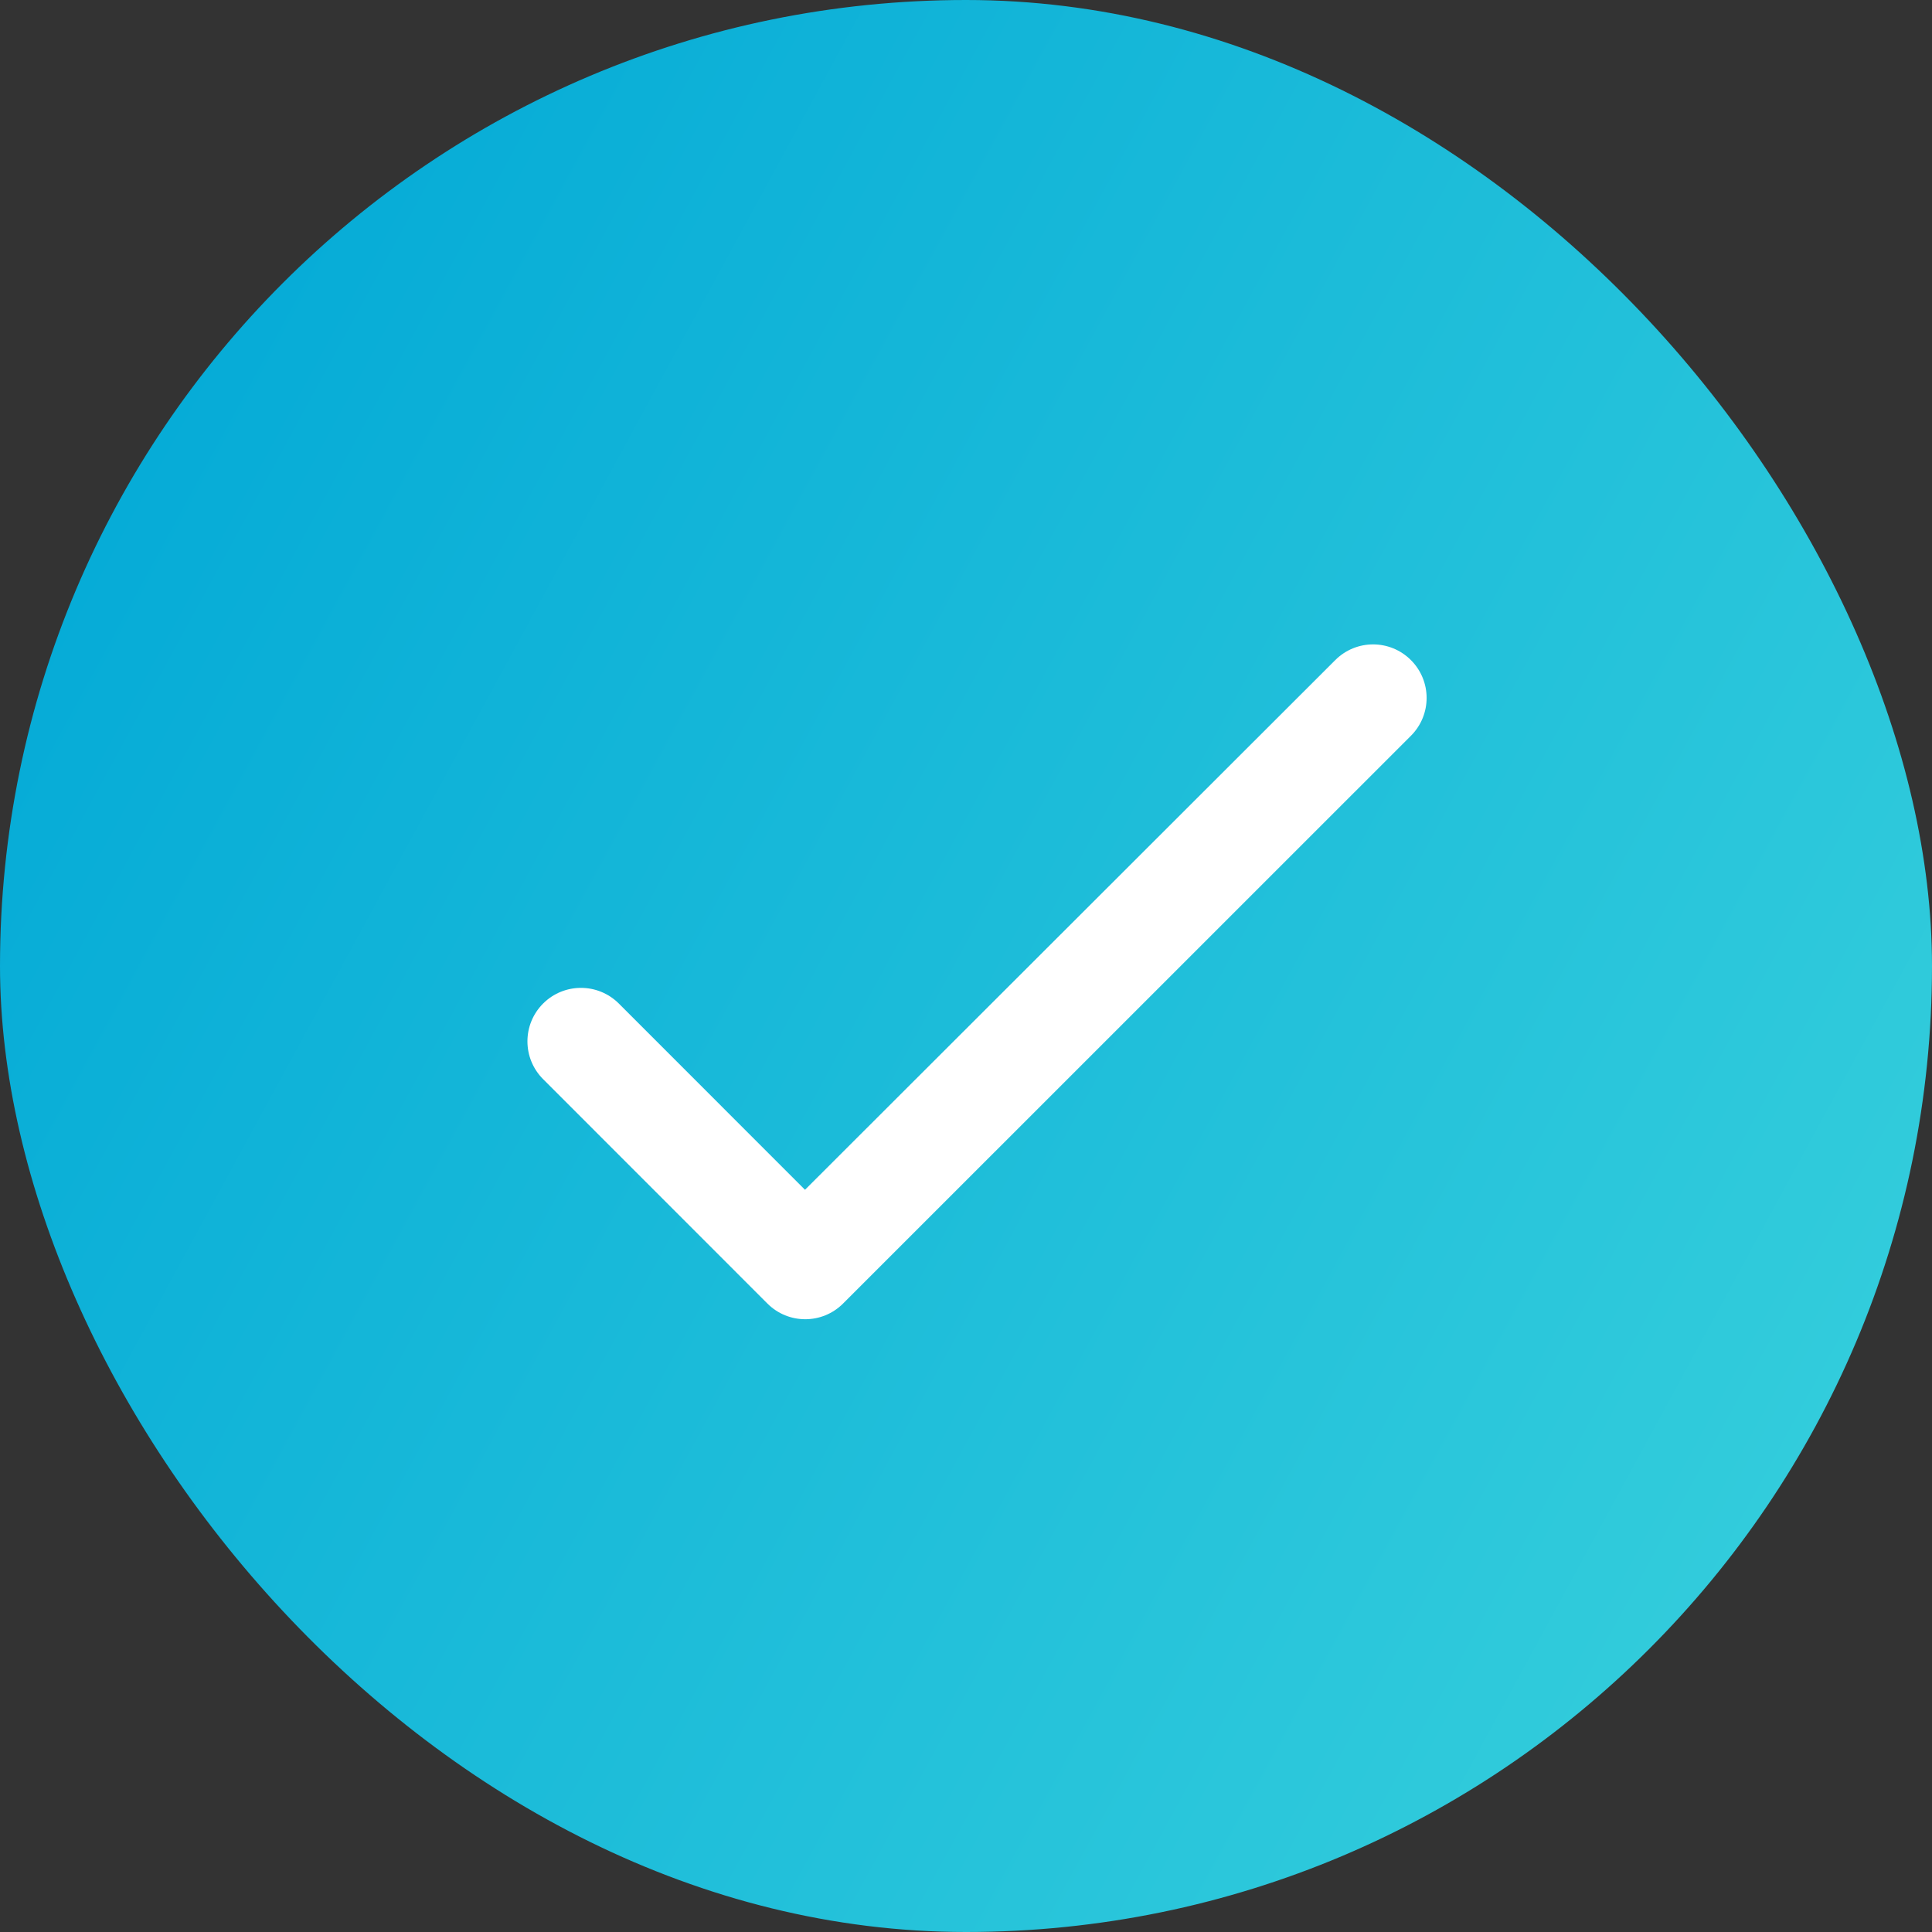 <svg width="24" height="24" viewBox="0 0 24 24" fill="none" xmlns="http://www.w3.org/2000/svg">
<rect x="0" y="0" width="24" height="24" fill="#333333" stroke="none"/>
<rect width="24" height="24" rx="12" fill="url(#paint0_linear_7_514)"/>
<g clip-path="url(#clip0_7_514)">
<path d="M10 14.78L7.687 12.466C7.427 12.207 7.007 12.207 6.747 12.466C6.487 12.726 6.487 13.146 6.747 13.406L9.533 16.193C9.793 16.453 10.213 16.453 10.473 16.193L17.527 9.14C17.787 8.88 17.787 8.46 17.527 8.2C17.267 7.94 16.847 7.94 16.587 8.2L10 14.78Z" fill="white"/>
</g>
<defs>
<linearGradient id="paint0_linear_7_514" x1="15.897" y1="44.143" x2="-14.075" y2="27.843" gradientUnits="userSpaceOnUse">
<stop stop-color="#3ED5DD"/>
<stop offset="1" stop-color="#00A7D6"/>
</linearGradient>
<clipPath id="clip0_7_514">
<rect width="16" height="16" fill="white" transform="translate(4 4)"/>
</clipPath>
</defs>
</svg>
